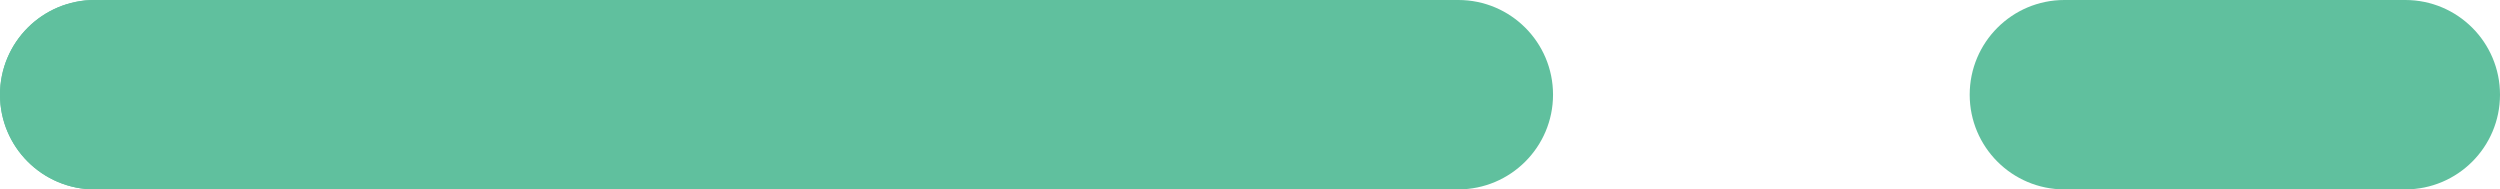 <svg width="66" height="5" viewBox="0 0 66 5" fill="none" xmlns="http://www.w3.org/2000/svg">
<path d="M0 2.5C0 1.119 1.119 0 2.5 0H38.5C39.881 0 41 1.119 41 2.5C41 3.881 39.877 5 38.496 5C24.827 5 16.173 5 2.504 5C1.123 5 0 3.881 0 2.5Z" fill="#60C09E"/>
<path d="M0 2.5C0 1.119 1.119 0 2.5 0H11.5C12.881 0 14 1.119 14 2.5C14 3.881 12.88 5 11.499 5C8.254 5 5.746 5 2.501 5C1.12 5 0 3.881 0 2.5Z" fill="#60C09E"/>
<path d="M52 2.5C52 1.119 53.119 0 54.5 0H63.5C64.881 0 66 1.119 66 2.5C66 3.881 64.88 5 63.499 5C60.254 5 57.746 5 54.501 5C53.12 5 52 3.881 52 2.5Z" fill="#60C09E"/>
</svg>
